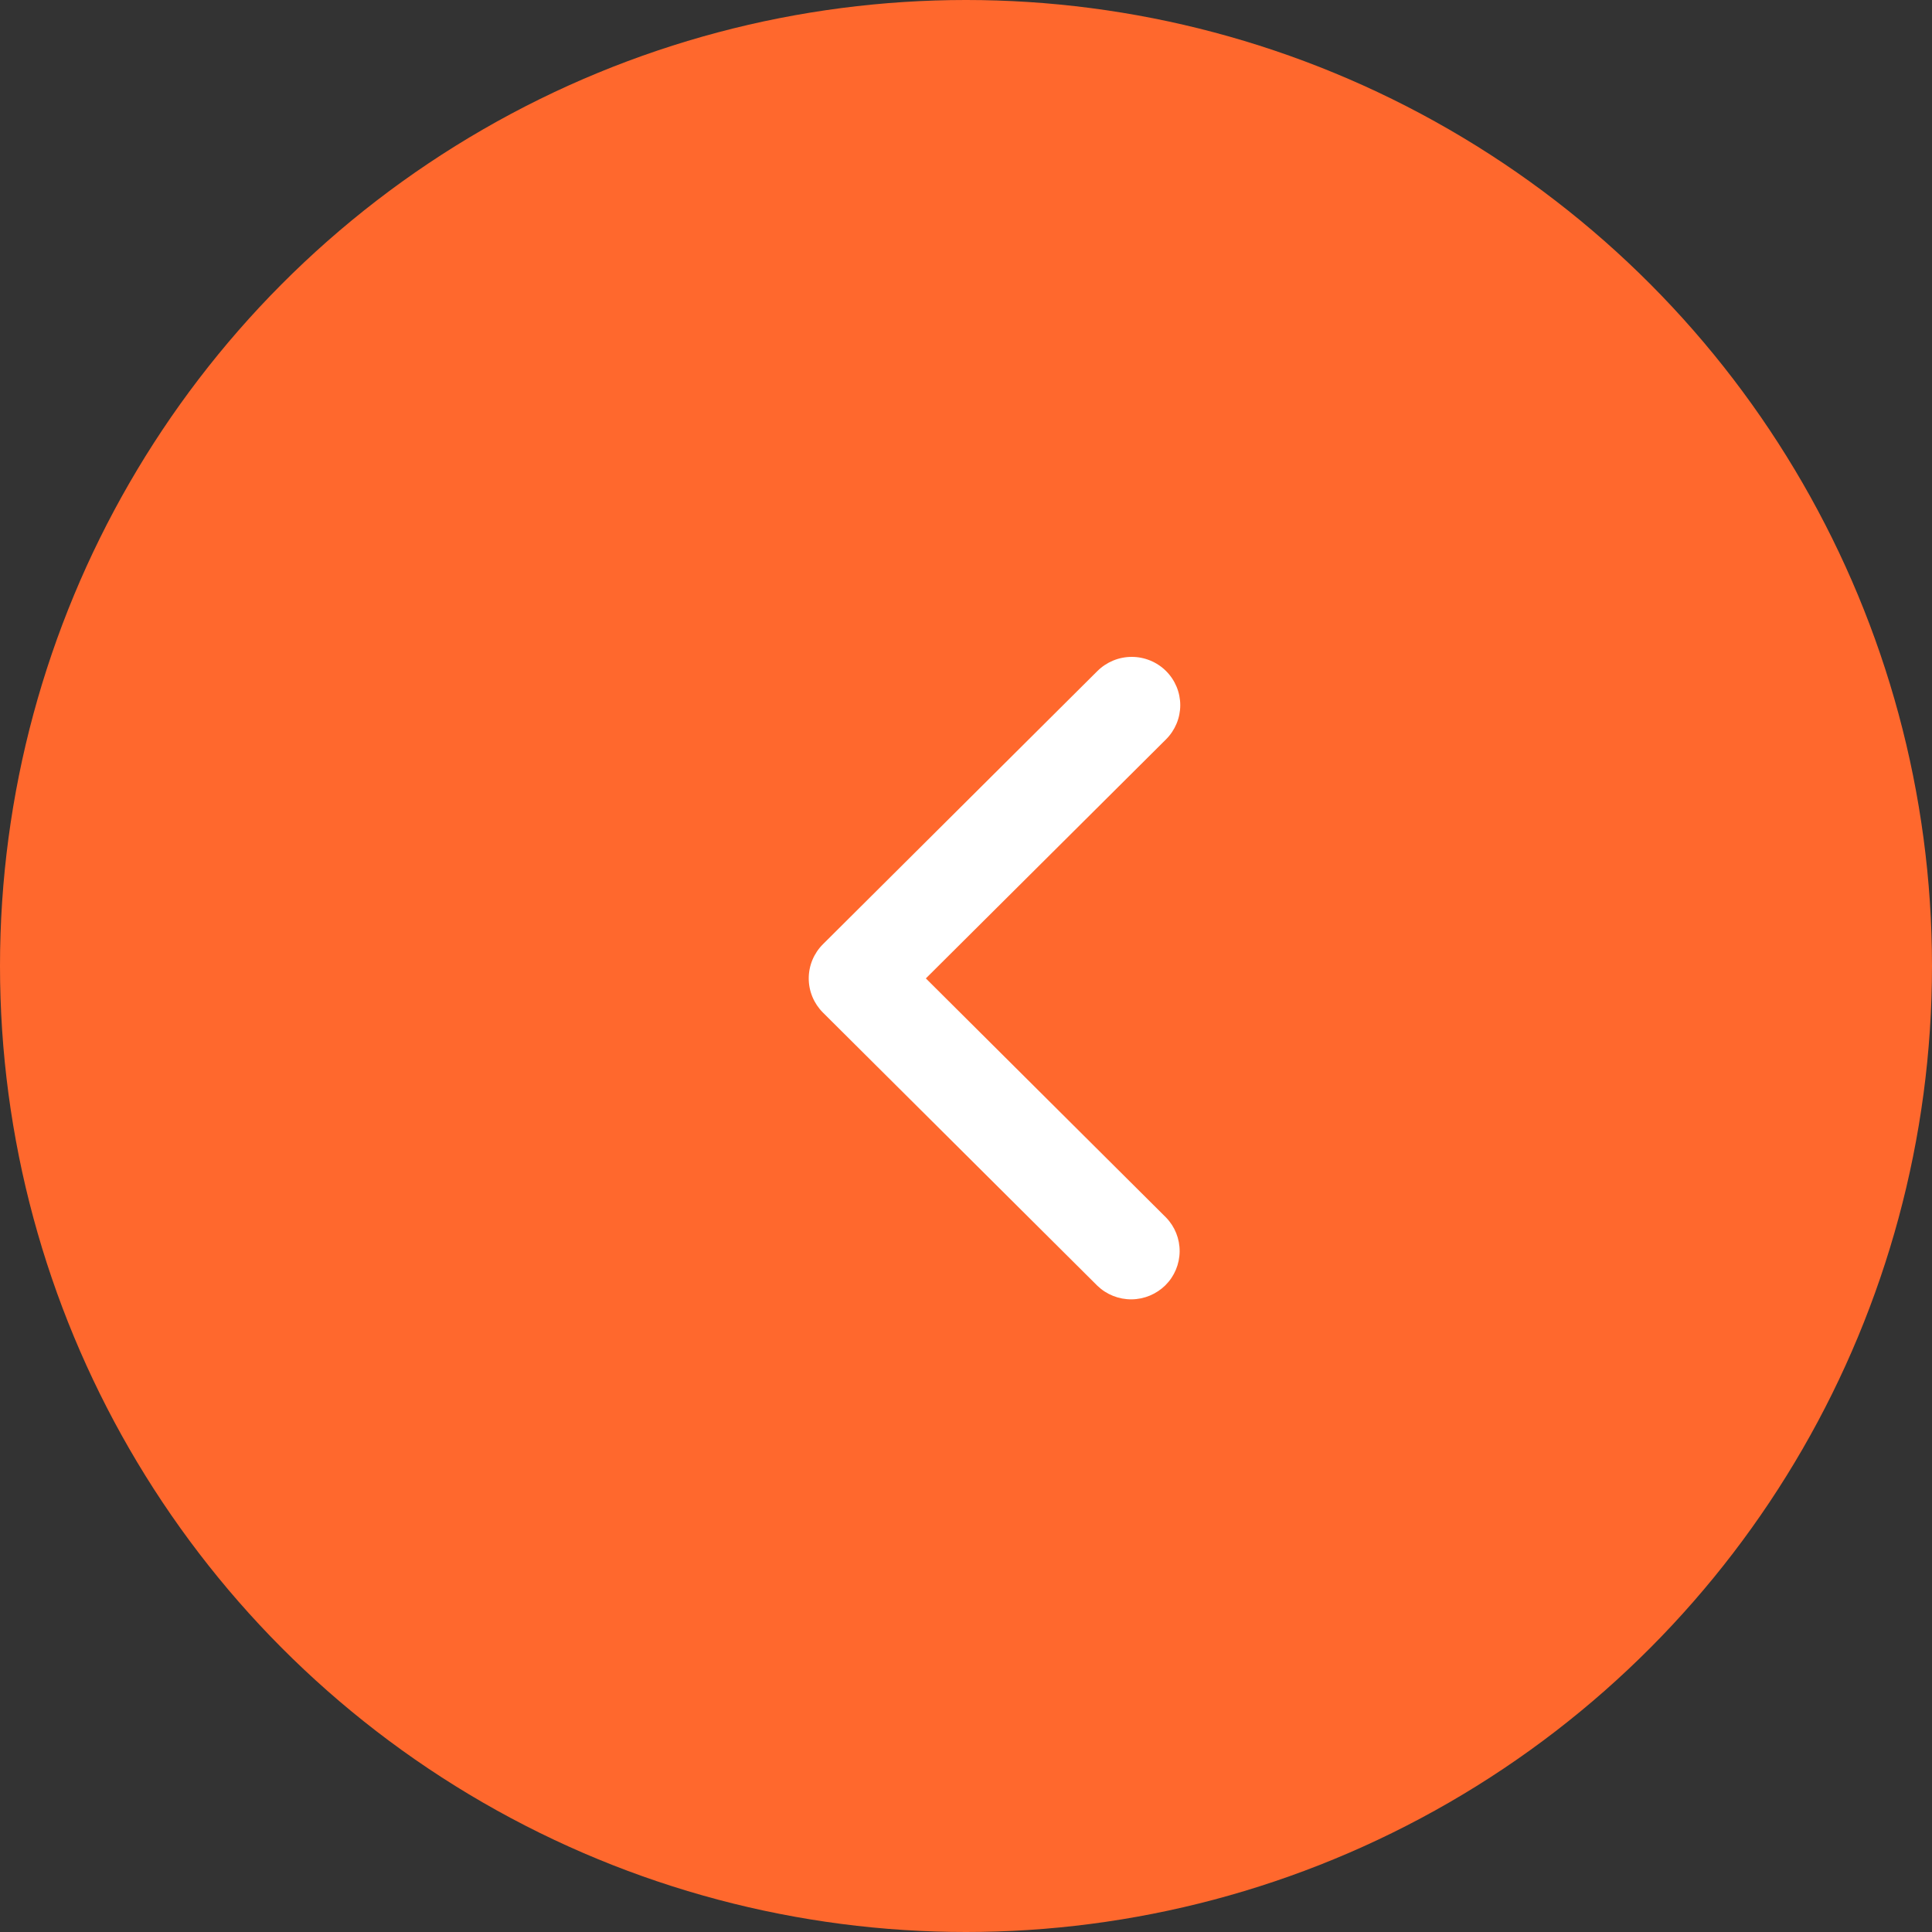 <svg width="50" height="50" viewBox="0 0 50 50" fill="none" xmlns="http://www.w3.org/2000/svg">
  <rect x="0" y="0" width="50" height="50" fill="#333333" stroke="none"/>
  <circle cx="25" cy="25" r="25" transform="matrix(-1 0 0 1 50 0)" fill="#FF682D" />
  <path d="M30.177 17.366C30.412 17.6 30.545 17.918 30.545 18.25C30.545 18.581 30.412 18.899 30.177 19.134L23.961 25.321L30.177 31.509C30.406 31.744 30.532 32.06 30.529 32.388C30.526 32.715 30.395 33.029 30.162 33.261C29.929 33.492 29.614 33.624 29.285 33.627C28.955 33.63 28.638 33.504 28.401 33.276L21.297 26.205C21.062 25.97 20.93 25.652 20.93 25.321C20.93 24.989 21.062 24.672 21.297 24.437L28.401 17.366C28.637 17.132 28.956 17 29.289 17C29.622 17 29.942 17.132 30.177 17.366Z" fill="white" />
</svg>